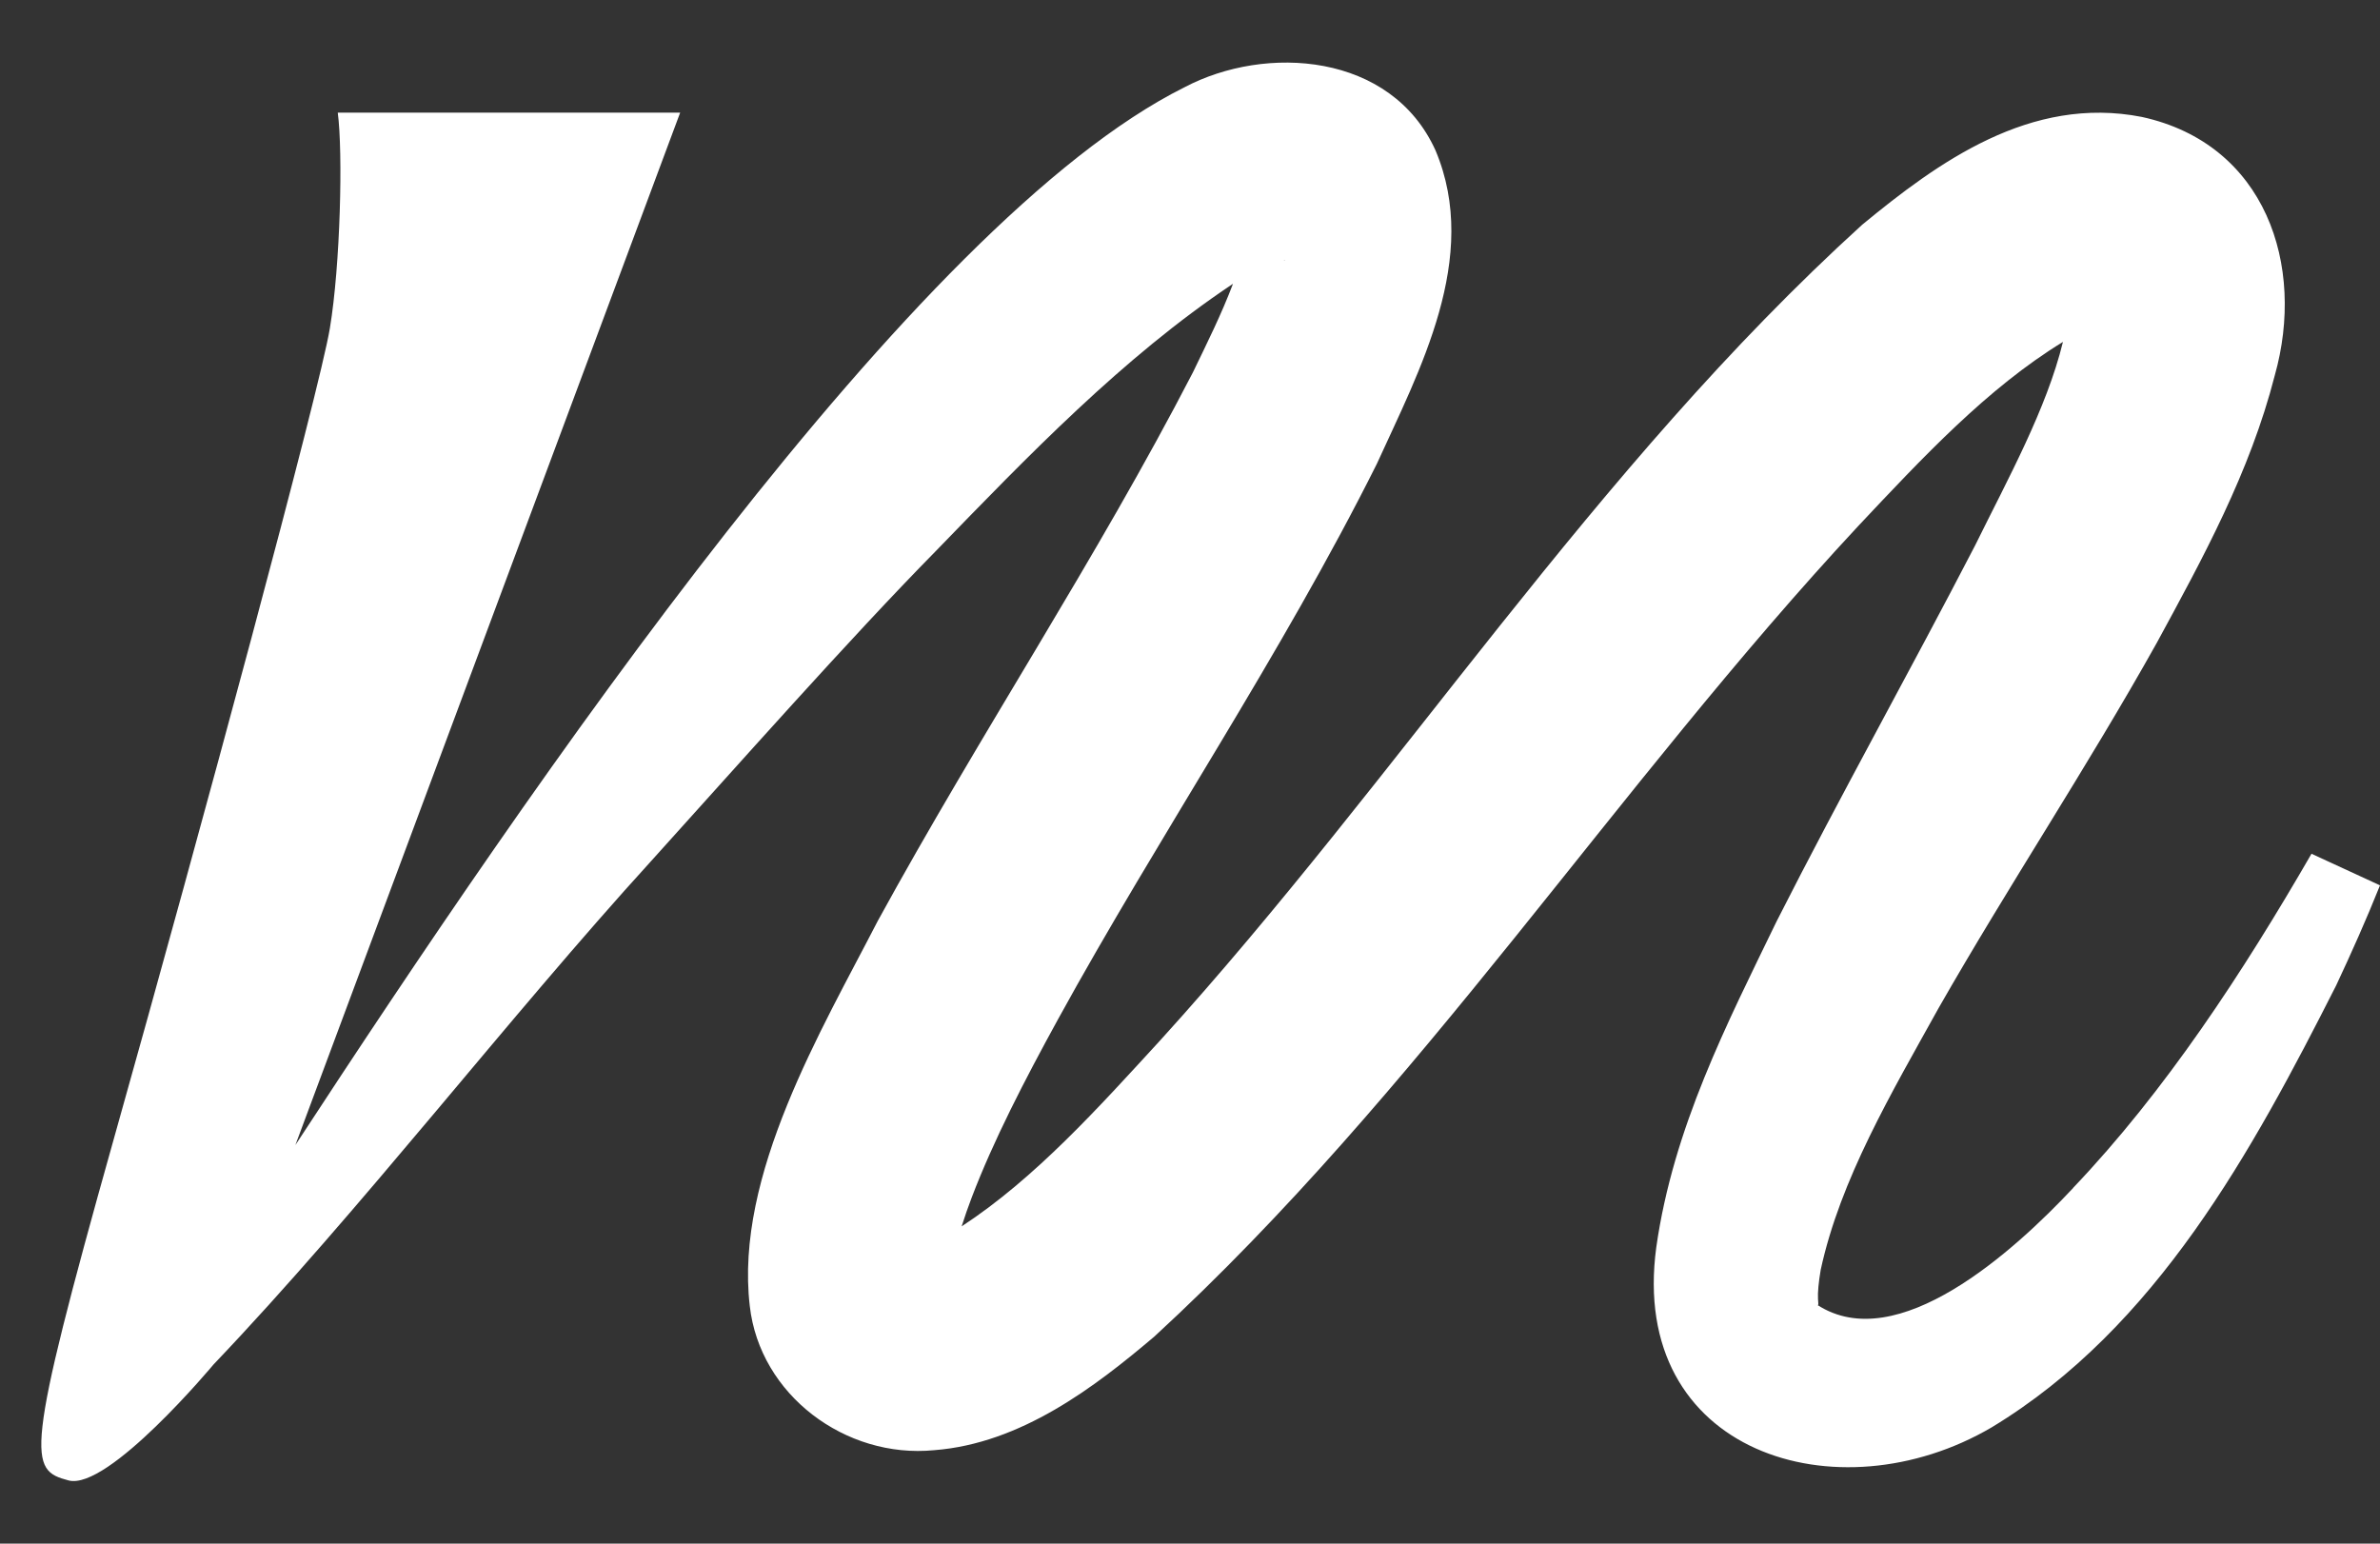 <svg width="37" height="24" viewBox="0 0 37 24" fill="none" xmlns="http://www.w3.org/2000/svg">
<rect x="0" y="0" width="37" height="24" fill="#333333" stroke="none"/>
<path d="M32.23 18.47C31.307 19.457 29.494 21.095 28.252 20.288C28.273 20.294 28.27 20.297 28.263 20.194C28.257 20.098 28.273 19.93 28.305 19.743C28.609 18.337 29.407 16.991 30.138 15.673C31.225 13.77 32.443 11.938 33.527 10C34.249 8.672 34.977 7.345 35.364 5.837C35.846 4.128 35.223 2.238 33.297 1.818C31.564 1.478 30.126 2.525 28.95 3.494C24.776 7.287 21.768 12.065 18.038 16.174C17.071 17.228 16.093 18.319 14.95 19.067C14.998 18.914 15.052 18.762 15.105 18.622C15.444 17.731 15.933 16.787 16.444 15.855C18.012 12.998 19.913 10.197 21.405 7.211C22.061 5.768 23.02 4.006 22.317 2.339C21.63 0.819 19.679 0.688 18.412 1.358C14.21 3.453 8.245 12.214 4.592 17.803L10.574 1.751H5.251C5.333 2.366 5.292 4.12 5.128 5.105C4.964 6.09 3.158 12.77 1.763 17.73C0.368 22.69 0.45 22.854 1.065 23.017C1.681 23.181 3.321 21.213 3.321 21.213C5.604 18.818 7.898 15.829 10.123 13.387C11.41 11.963 13.219 9.918 14.545 8.571C15.983 7.088 17.455 5.557 19.155 4.421C19.159 4.419 19.164 4.415 19.168 4.413C18.992 4.88 18.758 5.349 18.545 5.79C17.045 8.693 15.249 11.39 13.644 14.322C12.777 16.008 11.419 18.271 11.656 20.303C11.811 21.689 13.147 22.682 14.523 22.547C15.871 22.443 17.017 21.568 17.946 20.78C22.079 16.977 25.118 12.229 28.888 8.179C29.883 7.121 30.895 6.035 32.071 5.316C31.816 6.359 31.218 7.44 30.703 8.485C29.7 10.423 28.62 12.351 27.62 14.324C26.847 15.92 26.013 17.534 25.749 19.392C25.315 22.597 28.572 23.595 30.963 22.192C33.529 20.638 35.015 17.893 36.319 15.32C36.559 14.808 36.785 14.302 37 13.765L35.935 13.274C34.867 15.123 33.659 16.968 32.228 18.47H32.23ZM19.966 4.052C19.975 4.052 19.98 4.053 19.98 4.055C19.977 4.055 19.965 4.055 19.952 4.052C19.957 4.052 19.963 4.052 19.966 4.052Z" fill="white"/>
</svg>
